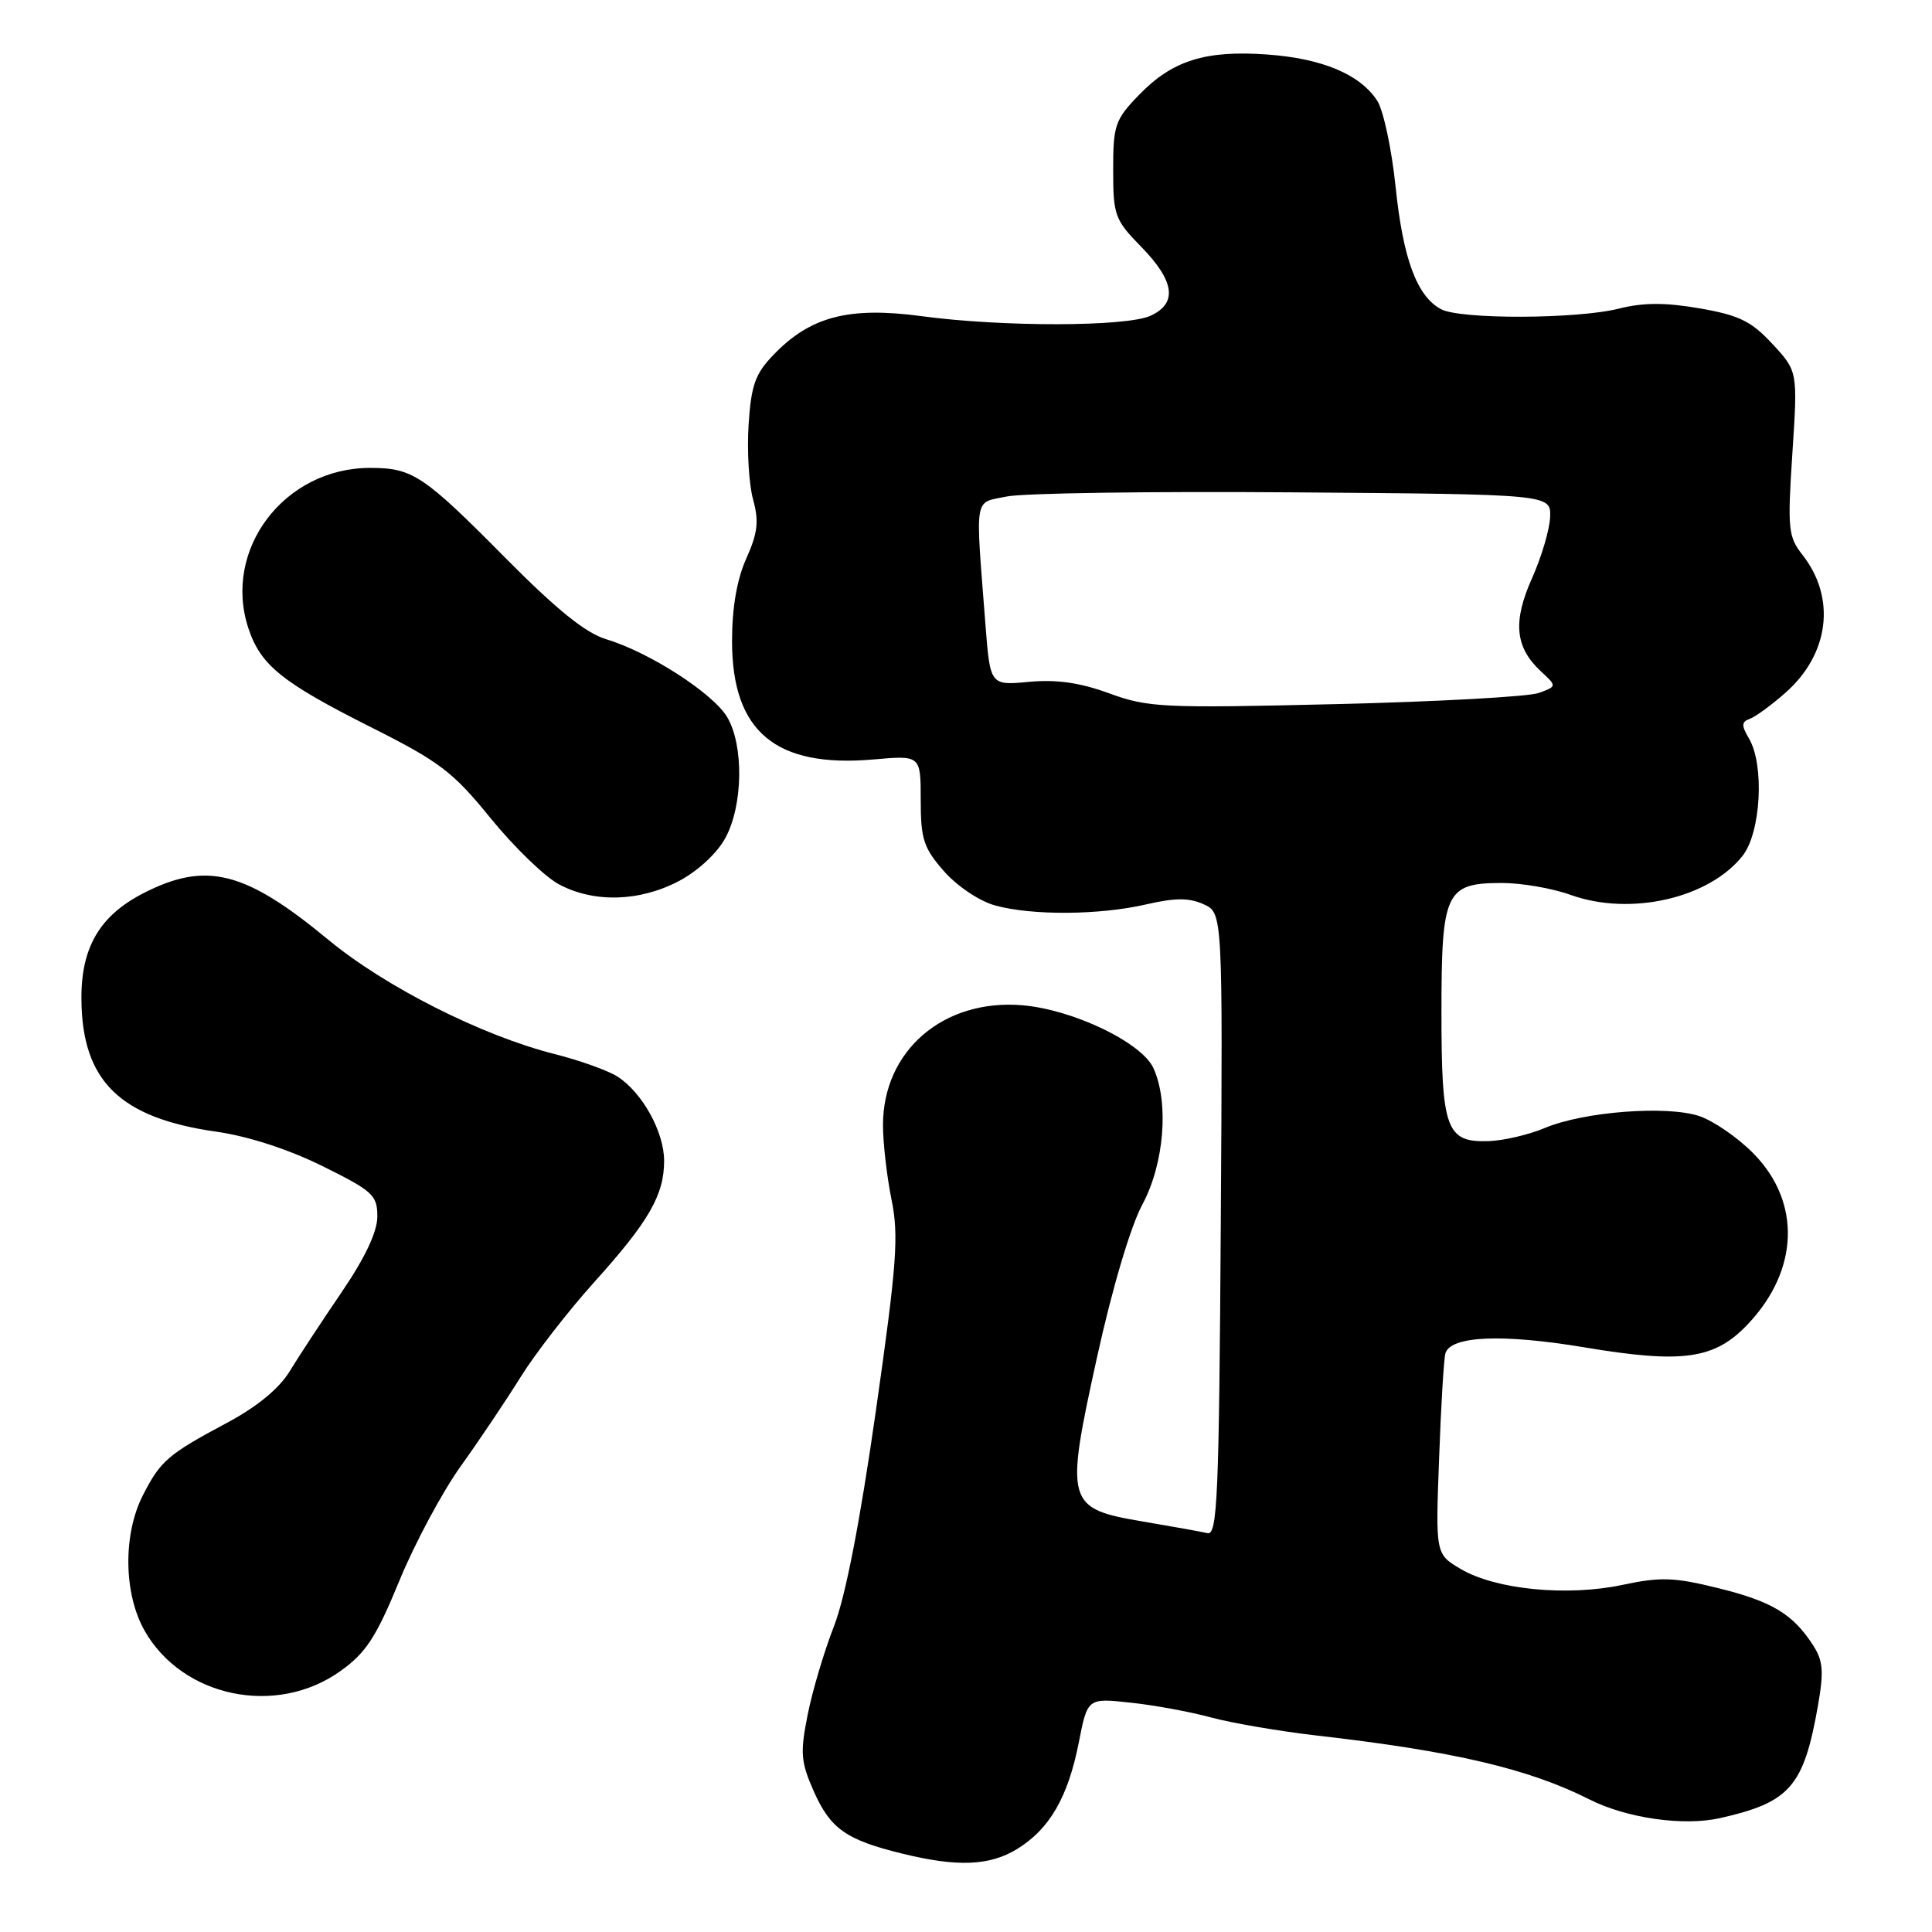 <?xml version="1.0" encoding="UTF-8" standalone="no"?>
<!DOCTYPE svg PUBLIC "-//W3C//DTD SVG 1.1//EN" "http://www.w3.org/Graphics/SVG/1.1/DTD/svg11.dtd" >
<svg xmlns="http://www.w3.org/2000/svg" xmlns:xlink="http://www.w3.org/1999/xlink" version="1.1" viewBox="0 0 256 256">
 <g >
 <path fill="currentColor"
d=" M 134.76 245.01 C 139.06 242.38 141.51 238.16 142.94 230.92 C 144.10 224.99 144.10 224.99 149.80 225.61 C 152.94 225.94 157.75 226.83 160.50 227.58 C 163.25 228.32 169.55 229.40 174.50 229.97 C 192.62 232.04 202.57 234.37 210.60 238.43 C 215.52 240.92 223.07 242.00 227.91 240.91 C 237.19 238.82 239.00 236.74 240.89 226.00 C 241.68 221.49 241.57 220.06 240.25 218.02 C 237.58 213.87 234.81 212.20 227.69 210.44 C 221.83 208.99 220.04 208.93 214.96 210.01 C 207.65 211.56 198.19 210.63 193.57 207.91 C 190.21 205.93 190.21 205.93 190.69 193.21 C 190.94 186.22 191.32 179.96 191.53 179.31 C 192.23 177.01 199.07 176.72 209.87 178.52 C 223.02 180.72 227.21 180.12 231.63 175.43 C 238.37 168.29 238.67 159.32 232.39 152.89 C 230.32 150.77 227.06 148.52 225.15 147.88 C 220.81 146.45 209.84 147.30 204.71 149.46 C 202.62 150.34 199.29 151.13 197.31 151.20 C 191.63 151.41 191.00 149.70 191.00 134.14 C 191.00 118.16 191.54 117.00 199.03 117.00 C 201.62 117.00 205.72 117.71 208.12 118.58 C 216.02 121.42 226.46 119.04 230.91 113.39 C 233.33 110.31 233.82 101.36 231.75 97.86 C 230.73 96.13 230.75 95.65 231.85 95.25 C 232.59 94.99 234.70 93.45 236.54 91.83 C 242.40 86.69 243.33 79.23 238.82 73.50 C 236.95 71.12 236.84 70.07 237.50 60.05 C 238.21 49.20 238.21 49.20 234.85 45.57 C 232.06 42.56 230.45 41.77 225.22 40.86 C 220.66 40.07 217.74 40.08 214.53 40.89 C 208.98 42.29 193.50 42.34 190.94 40.97 C 187.75 39.26 185.91 34.31 184.92 24.72 C 184.40 19.71 183.30 14.58 182.48 13.33 C 180.19 9.84 175.20 7.75 167.90 7.22 C 159.70 6.64 155.35 8.01 150.93 12.57 C 147.75 15.85 147.50 16.58 147.50 22.51 C 147.50 28.55 147.71 29.12 151.25 32.74 C 155.66 37.26 156.05 40.20 152.45 41.84 C 149.23 43.31 132.83 43.34 122.09 41.89 C 112.46 40.60 107.35 41.94 102.47 47.04 C 100.06 49.54 99.53 51.06 99.19 56.31 C 98.97 59.77 99.24 64.21 99.79 66.19 C 100.58 69.08 100.41 70.61 98.89 74.00 C 97.64 76.79 97.00 80.51 97.00 84.96 C 97.00 96.95 102.78 101.77 115.75 100.63 C 122.00 100.08 122.00 100.08 122.00 106.00 C 122.00 111.20 122.38 112.36 125.08 115.44 C 126.81 117.41 129.77 119.40 131.83 119.97 C 136.73 121.33 145.69 121.27 151.91 119.83 C 155.73 118.95 157.58 118.95 159.49 119.82 C 162.02 120.97 162.02 120.97 161.76 162.23 C 161.53 198.31 161.31 203.46 160.00 203.15 C 159.18 202.96 155.35 202.27 151.50 201.62 C 141.27 199.89 141.09 199.27 145.36 179.85 C 147.38 170.68 149.80 162.53 151.37 159.60 C 154.27 154.20 154.92 146.12 152.84 141.54 C 151.28 138.13 142.17 133.76 135.44 133.20 C 125.00 132.34 117.00 139.22 117.00 149.08 C 117.00 151.44 117.51 155.88 118.13 158.94 C 119.11 163.77 118.84 167.44 116.05 187.00 C 113.95 201.70 112.03 211.58 110.50 215.50 C 109.21 218.80 107.64 224.07 107.02 227.21 C 106.01 232.27 106.10 233.44 107.84 237.38 C 110.03 242.31 112.11 243.79 119.50 245.60 C 126.84 247.41 131.10 247.24 134.76 245.01 Z  M 45.13 221.41 C 48.49 219.01 49.85 216.92 52.90 209.50 C 54.93 204.55 58.60 197.70 61.05 194.28 C 63.50 190.86 67.08 185.53 69.00 182.44 C 70.92 179.36 75.30 173.71 78.73 169.90 C 86.00 161.83 88.00 158.34 88.00 153.80 C 87.99 149.96 85.09 144.74 81.80 142.64 C 80.53 141.84 76.80 140.50 73.50 139.67 C 63.87 137.24 51.08 130.78 43.50 124.52 C 32.46 115.39 27.32 114.10 19.01 118.35 C 13.20 121.33 10.72 125.56 10.79 132.46 C 10.88 143.24 15.89 148.14 28.64 149.95 C 32.86 150.55 38.19 152.27 42.72 154.51 C 49.41 157.82 50.00 158.36 50.00 161.19 C 50.00 163.22 48.38 166.65 45.25 171.25 C 42.64 175.08 39.54 179.80 38.36 181.74 C 36.98 184.00 34.02 186.43 30.06 188.54 C 22.22 192.73 21.27 193.56 18.93 198.14 C 16.29 203.31 16.38 211.13 19.13 216.02 C 24.13 224.92 36.63 227.51 45.13 221.41 Z  M 89.99 116.73 C 92.52 115.38 95.05 113.03 96.14 110.99 C 98.46 106.67 98.57 98.77 96.36 95.03 C 94.49 91.87 86.06 86.43 80.35 84.71 C 77.60 83.89 73.77 80.79 66.97 73.93 C 56.09 62.94 54.67 62.00 49.03 62.00 C 37.68 62.00 29.47 72.81 32.91 83.24 C 34.53 88.14 37.34 90.41 49.08 96.32 C 58.26 100.93 60.01 102.26 65.01 108.42 C 68.10 112.22 72.17 116.16 74.05 117.17 C 78.69 119.66 84.76 119.49 89.99 116.73 Z  M 147.00 91.88 C 143.10 90.45 140.00 90.01 136.35 90.35 C 131.20 90.83 131.20 90.83 130.57 82.67 C 129.23 65.33 129.00 66.71 133.39 65.79 C 135.53 65.34 152.63 65.09 171.39 65.24 C 205.50 65.50 205.50 65.50 205.40 68.50 C 205.34 70.15 204.26 73.80 203.00 76.62 C 200.43 82.37 200.75 85.76 204.16 88.94 C 206.31 90.93 206.31 90.93 203.90 91.82 C 202.58 92.31 190.47 92.98 177.00 93.30 C 154.11 93.85 152.14 93.76 147.00 91.88 Z "/>
</g>
</svg>